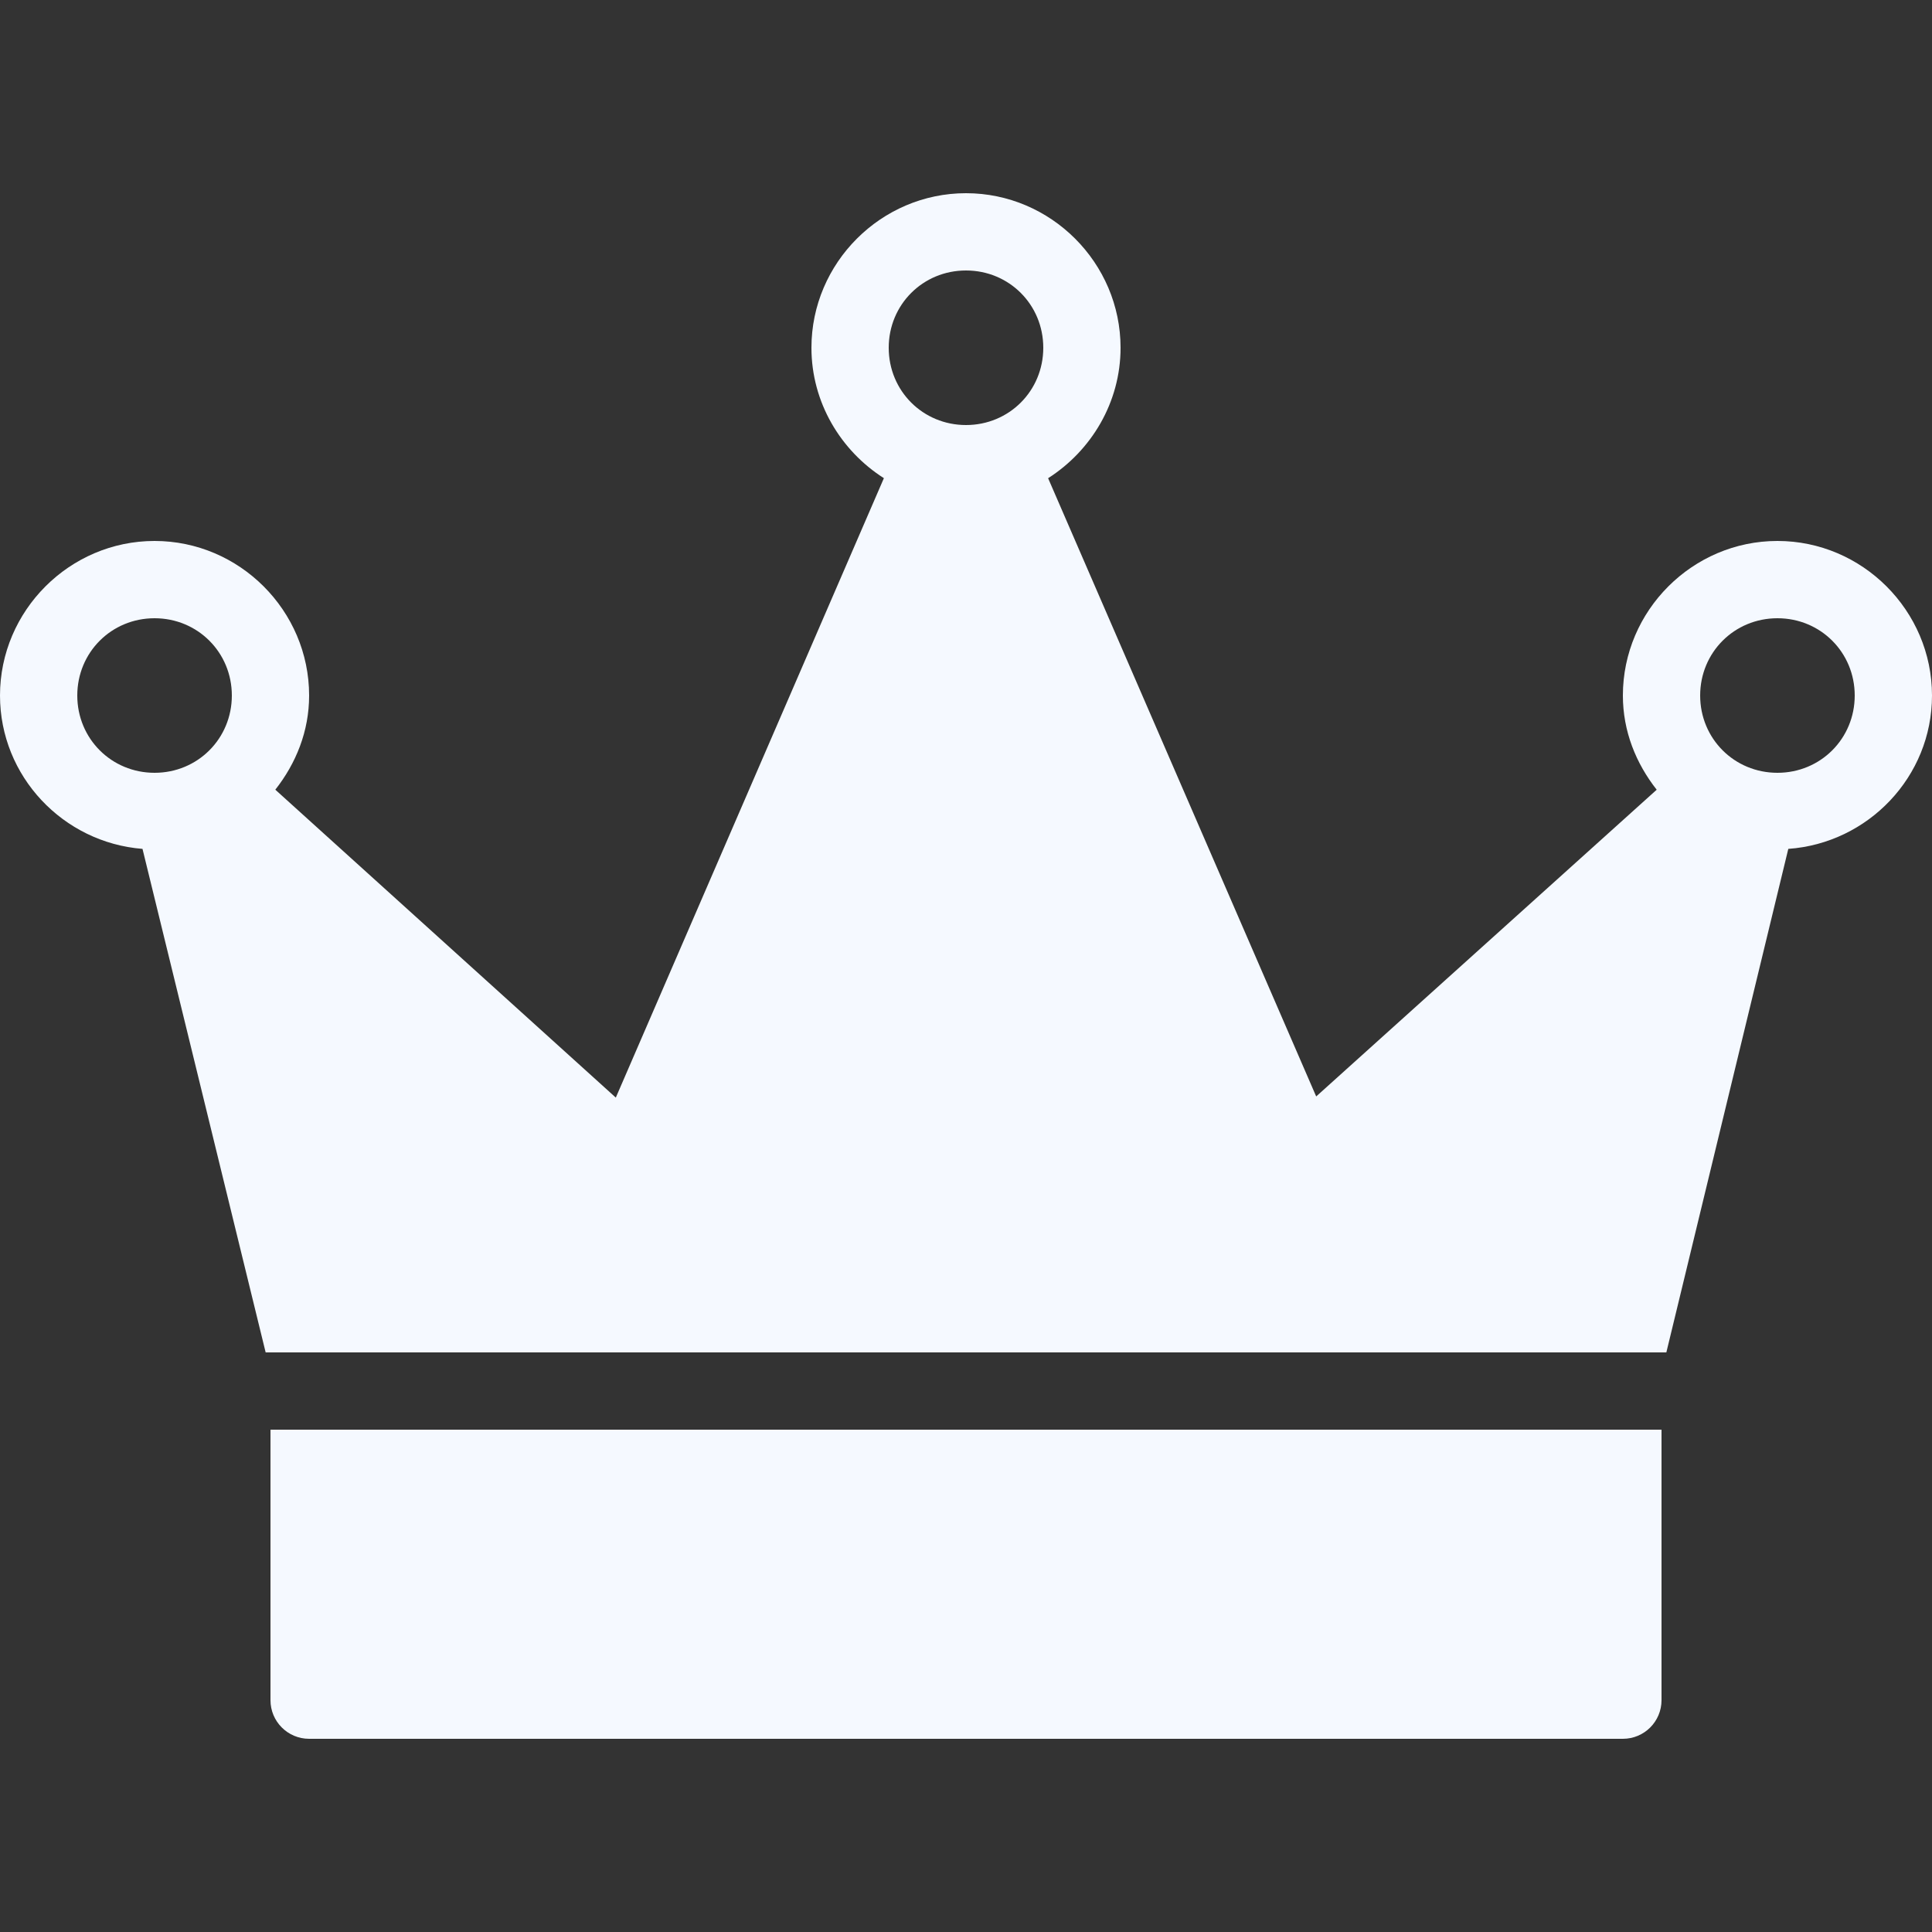 <?xml version="1.0" encoding="utf-8"?>
<!-- Generator: Adobe Illustrator 16.0.0, SVG Export Plug-In . SVG Version: 6.00 Build 0)  -->
<!DOCTYPE svg PUBLIC "-//W3C//DTD SVG 1.1//EN" "http://www.w3.org/Graphics/SVG/1.1/DTD/svg11.dtd">
<svg version="1.1" id="Layer_1" xmlns="http://www.w3.org/2000/svg" xmlns:xlink="http://www.w3.org/1999/xlink" x="0px" y="0px"
	 width="50px" height="50px" viewBox="0 0 50 50" enable-background="new 0 0 50 50" xml:space="preserve">
<rect x="0" y="0" width="50" height="50" fill="#333333" stroke="none"/>
<path fill="#F5F9FF" d="M25,5c-2.197,0-4,1.803-4,4c0,1.414,0.757,2.663,1.875,3.375l-6.938,16.031l-8.812-7.969
	C7.66,19.757,8,18.926,8,18c0-2.197-1.803-4-4-4s-4,1.803-4,4c0,2.092,1.635,3.807,3.688,3.969L6.875,35h36.25l3.156-13.031
	C48.348,21.822,50,20.102,50,18c0-2.197-1.803-4-4-4s-4,1.803-4,4c0,0.926,0.34,1.757,0.875,2.438l-8.812,7.938l-6.938-16
	C28.243,11.663,29,10.414,29,9C29,6.803,27.197,5,25,5z M25,7c1.116,0,2,0.884,2,2s-0.884,2-2,2s-2-0.884-2-2S23.884,7,25,7z M4,16
	c1.116,0,2,0.884,2,2s-0.884,2-2,2s-2-0.884-2-2S2.884,16,4,16z M46,16c1.116,0,2,0.884,2,2s-0.884,2-2,2s-2-0.884-2-2
	S44.884,16,46,16z M7,37v7c0,0.553,0.448,1,1,1h34c0.553,0,1-0.447,1-1v-7H7z"/>
</svg>
